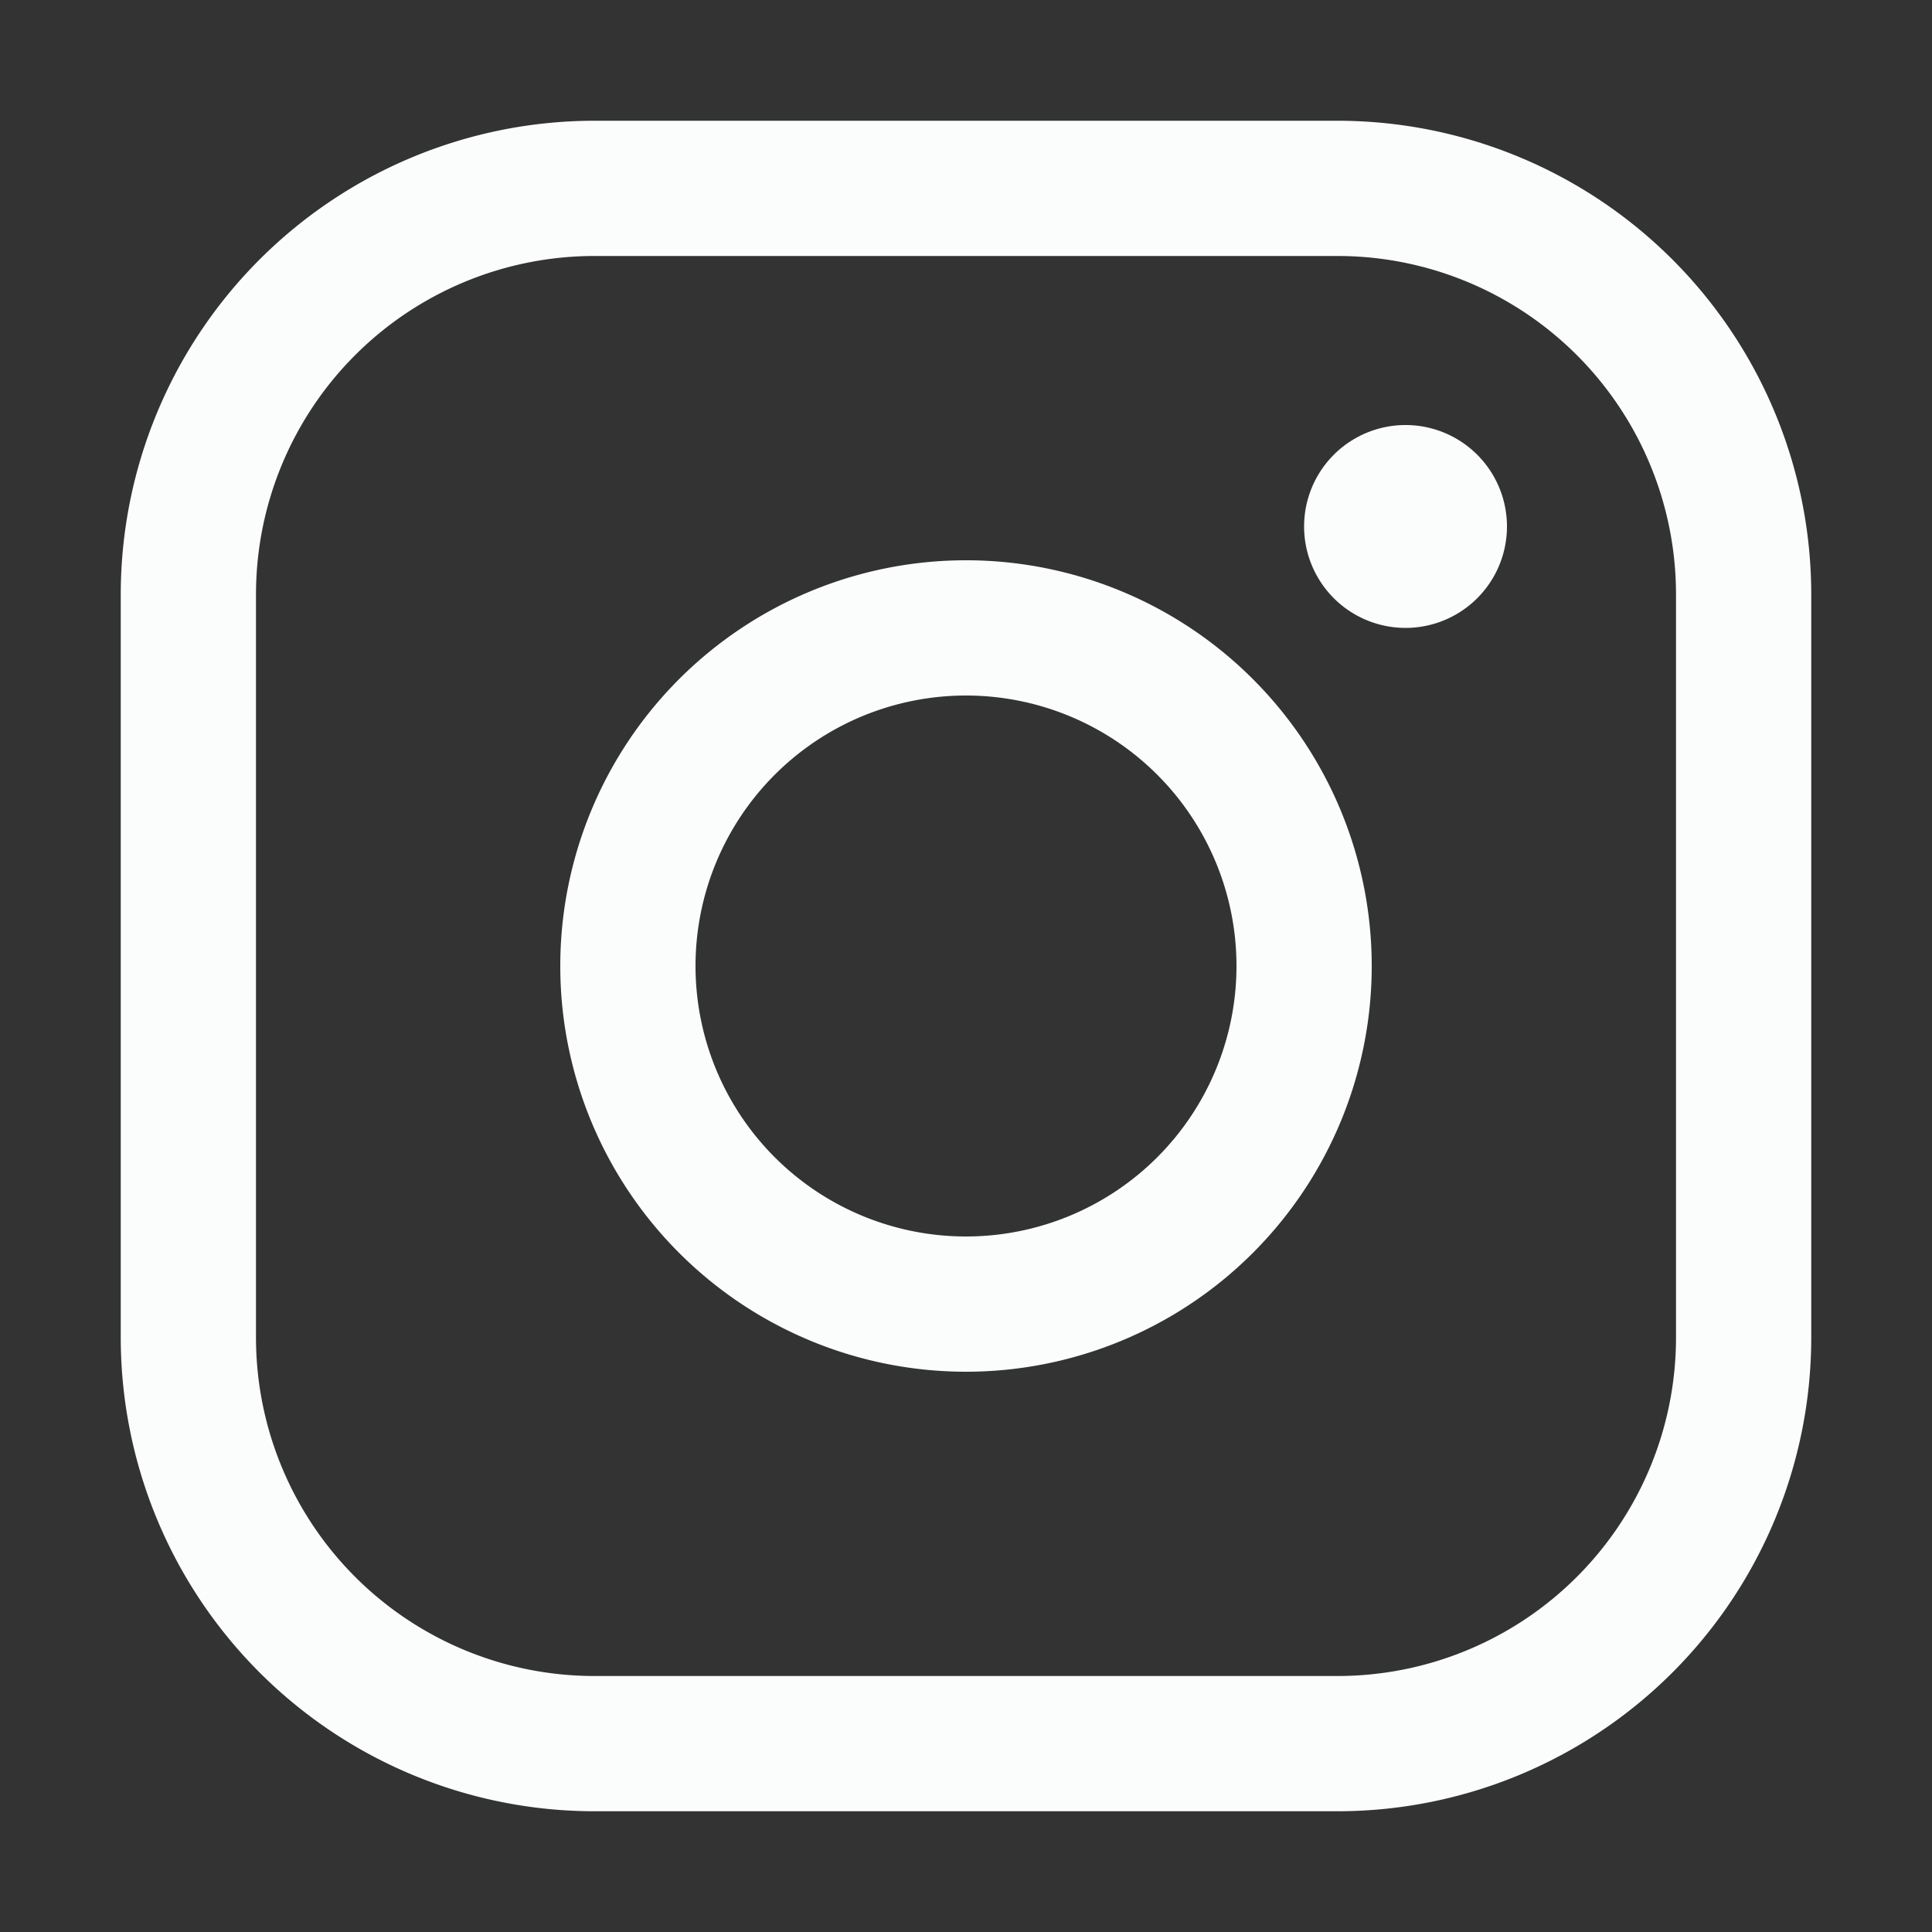 <svg width="24" height="24" viewBox="0 0 24 24" fill="none" xmlns="http://www.w3.org/2000/svg">
    <rect x="0" y="0" width="24" height="24" fill="#333333" stroke="none"/>
    <path d="M12 6.96a5.04 5.04 0 1 0 0 10.08 5.04 5.04 0 0 0 0-10.08zm0 8.4a3.36 3.36 0 1 1 0-6.72 3.36 3.36 0 0 1 0 6.72zM16.62 1.5H7.38A5.887 5.887 0 0 0 1.5 7.38v9.24a5.887 5.887 0 0 0 5.88 5.88h9.24a5.886 5.886 0 0 0 5.88-5.88V7.38a5.887 5.887 0 0 0-5.88-5.88zm4.2 15.12a4.205 4.205 0 0 1-4.2 4.2H7.38a4.205 4.205 0 0 1-4.2-4.2V7.38a4.205 4.205 0 0 1 4.2-4.2h9.24a4.205 4.205 0 0 1 4.2 4.2v9.24zm-2.1-10.08a1.26 1.26 0 1 1-2.52 0 1.26 1.26 0 0 1 2.52 0z" fill="#FBFDFD"/>
</svg>
